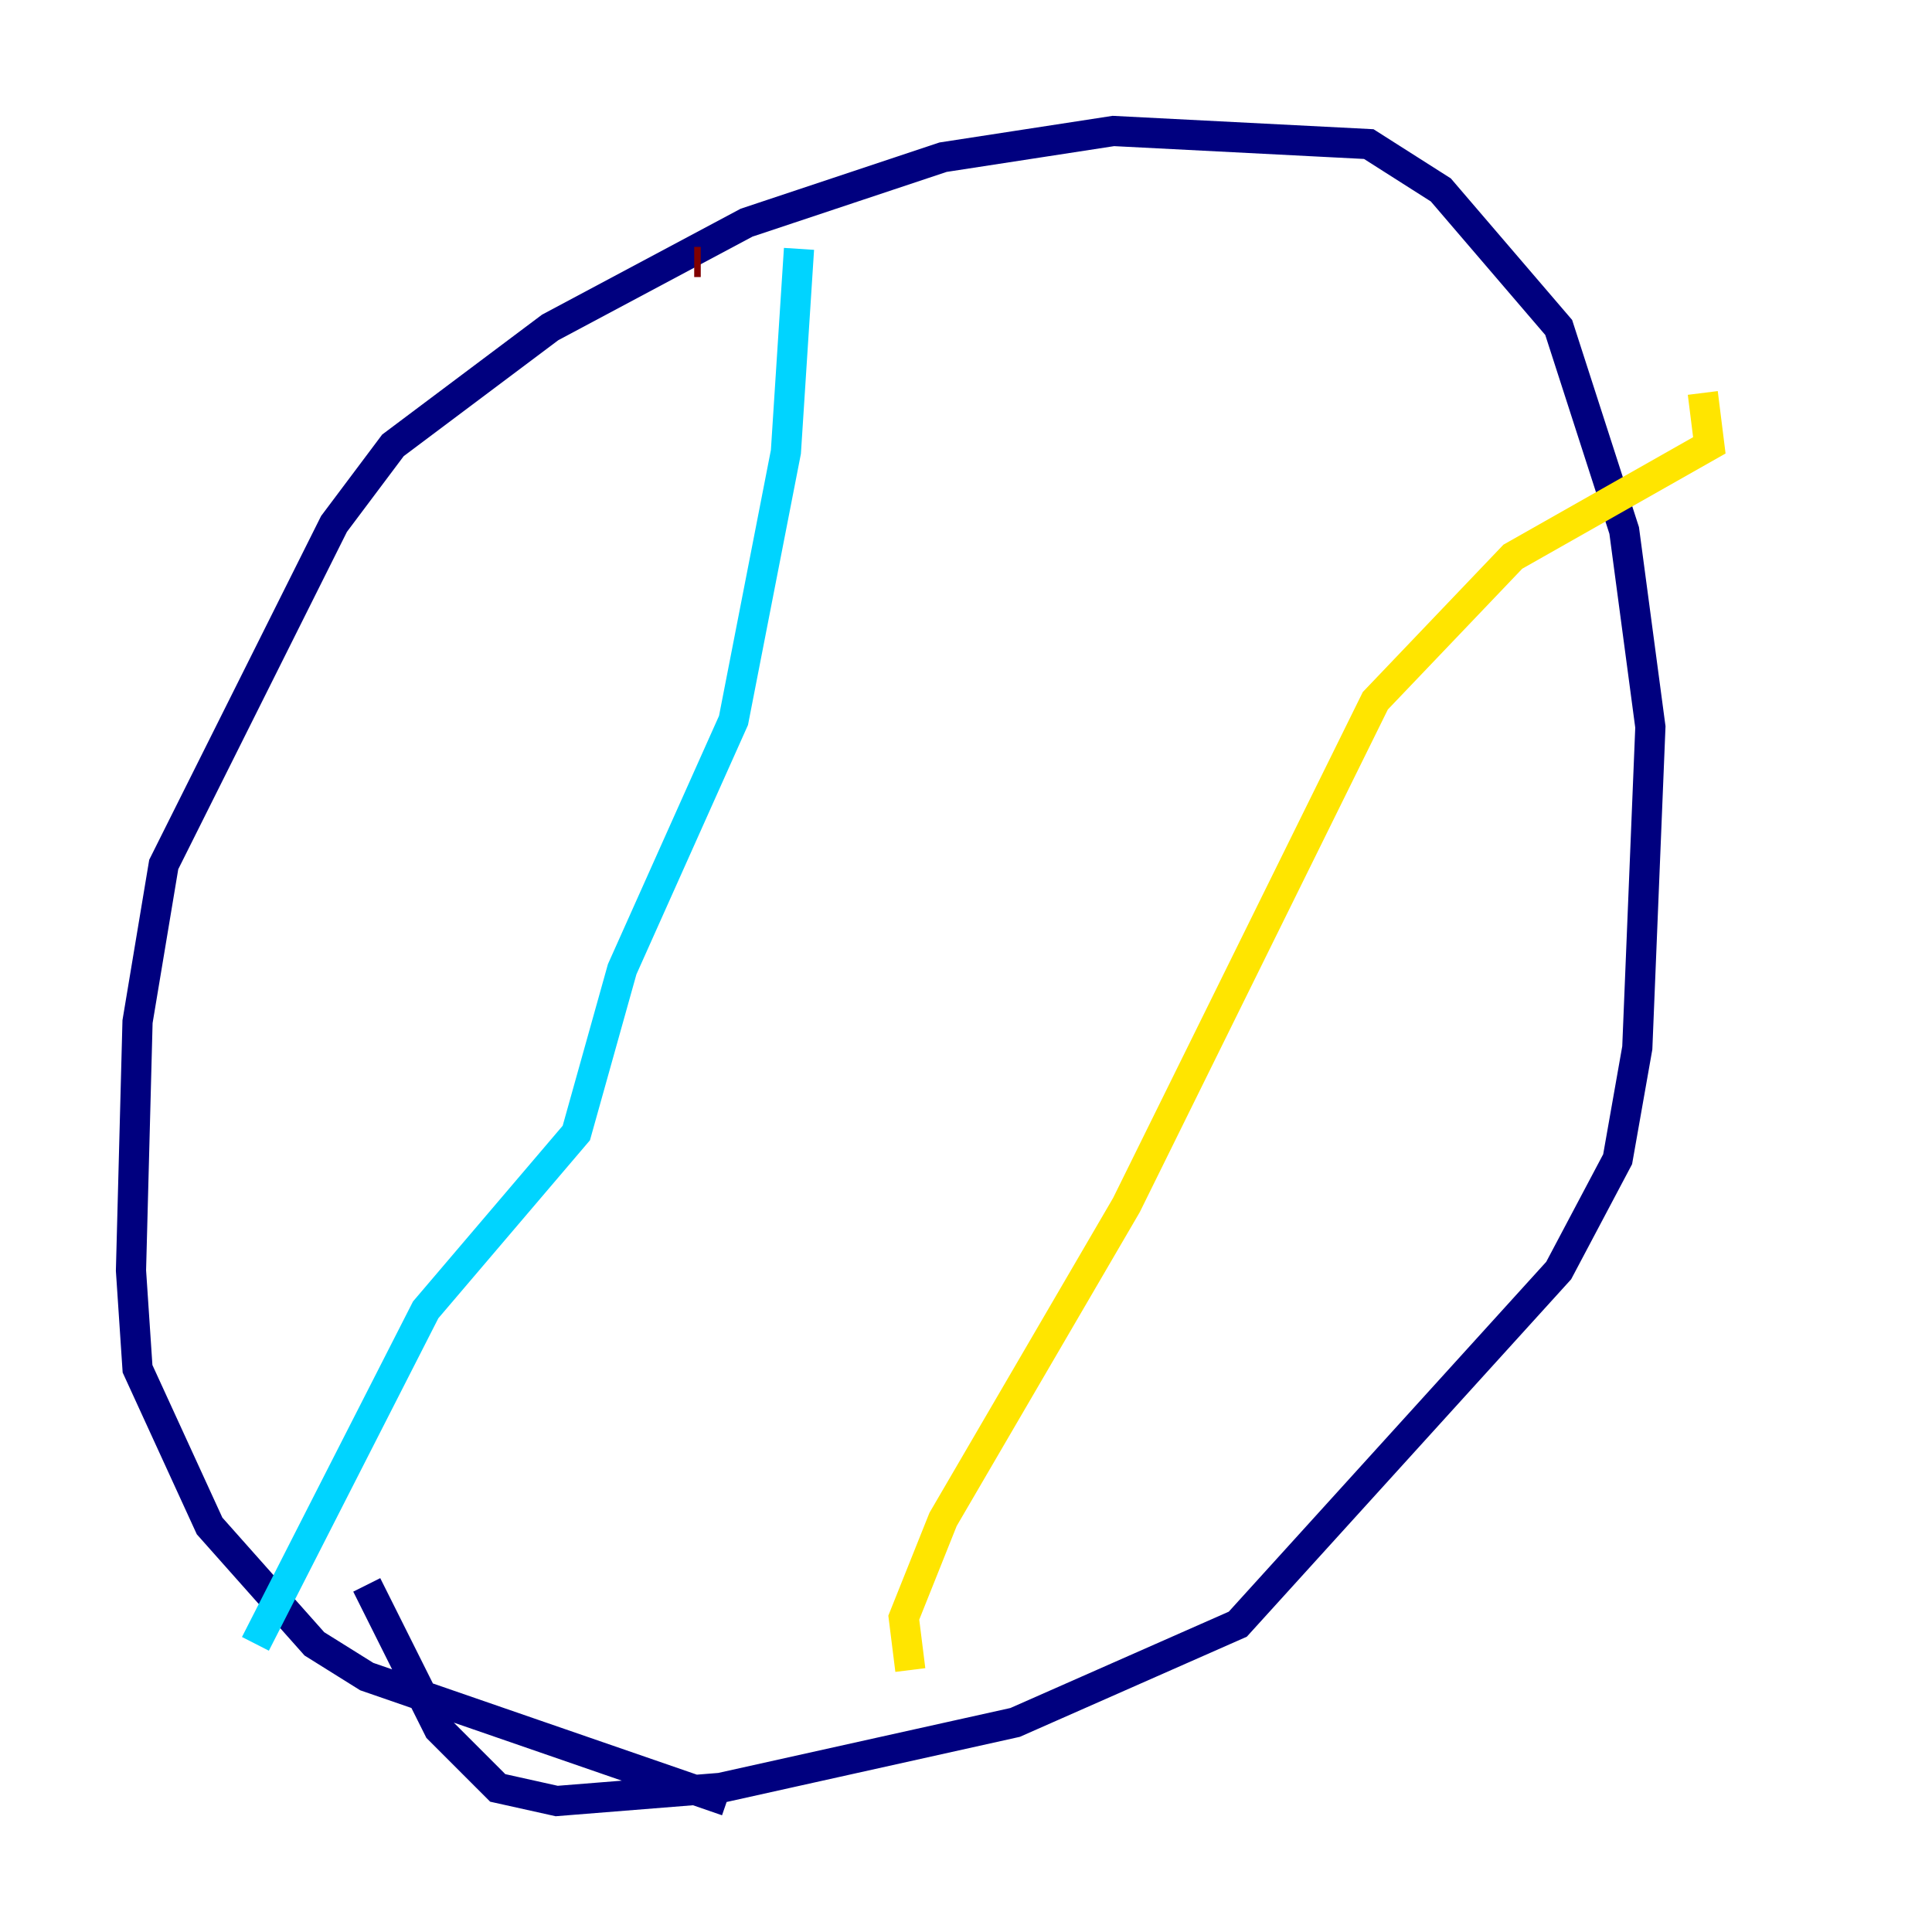<?xml version="1.0" encoding="utf-8" ?>
<svg baseProfile="tiny" height="128" version="1.2" viewBox="0,0,128,128" width="128" xmlns="http://www.w3.org/2000/svg" xmlns:ev="http://www.w3.org/2001/xml-events" xmlns:xlink="http://www.w3.org/1999/xlink"><defs /><polyline fill="none" points="48.163,119.322 24.298,111.078 20.827,108.909 13.885,101.098 9.112,90.685 8.678,84.176 9.112,67.688 10.848,57.275 22.129,34.712 26.034,29.505 36.447,21.695 49.464,14.752 62.481,10.414 73.763,8.678 90.685,9.546 95.458,12.583 103.268,21.695 107.607,35.146 109.342,48.163 108.475,69.424 107.173,76.8 103.268,84.176 82.007,107.607 67.254,114.115 47.729,118.454 36.881,119.322 32.976,118.454 29.071,114.549 24.298,105.003" stroke="#00007f" stroke-width="2" /><polyline fill="none" points="52.936,16.488 52.068,29.939 48.597,47.729 41.22,64.217 38.183,75.064 28.203,86.78 16.922,108.909" stroke="#00d4ff" stroke-width="2" /><polyline fill="none" points="112.814,26.034 113.248,29.505 100.231,36.881 91.119,46.427 74.63,79.837 62.481,100.664 59.878,107.173 60.312,110.644" stroke="#ffe500" stroke-width="2" /><polyline fill="none" points="45.993,17.356 46.427,17.356" stroke="#7f0000" stroke-width="2" /></svg>